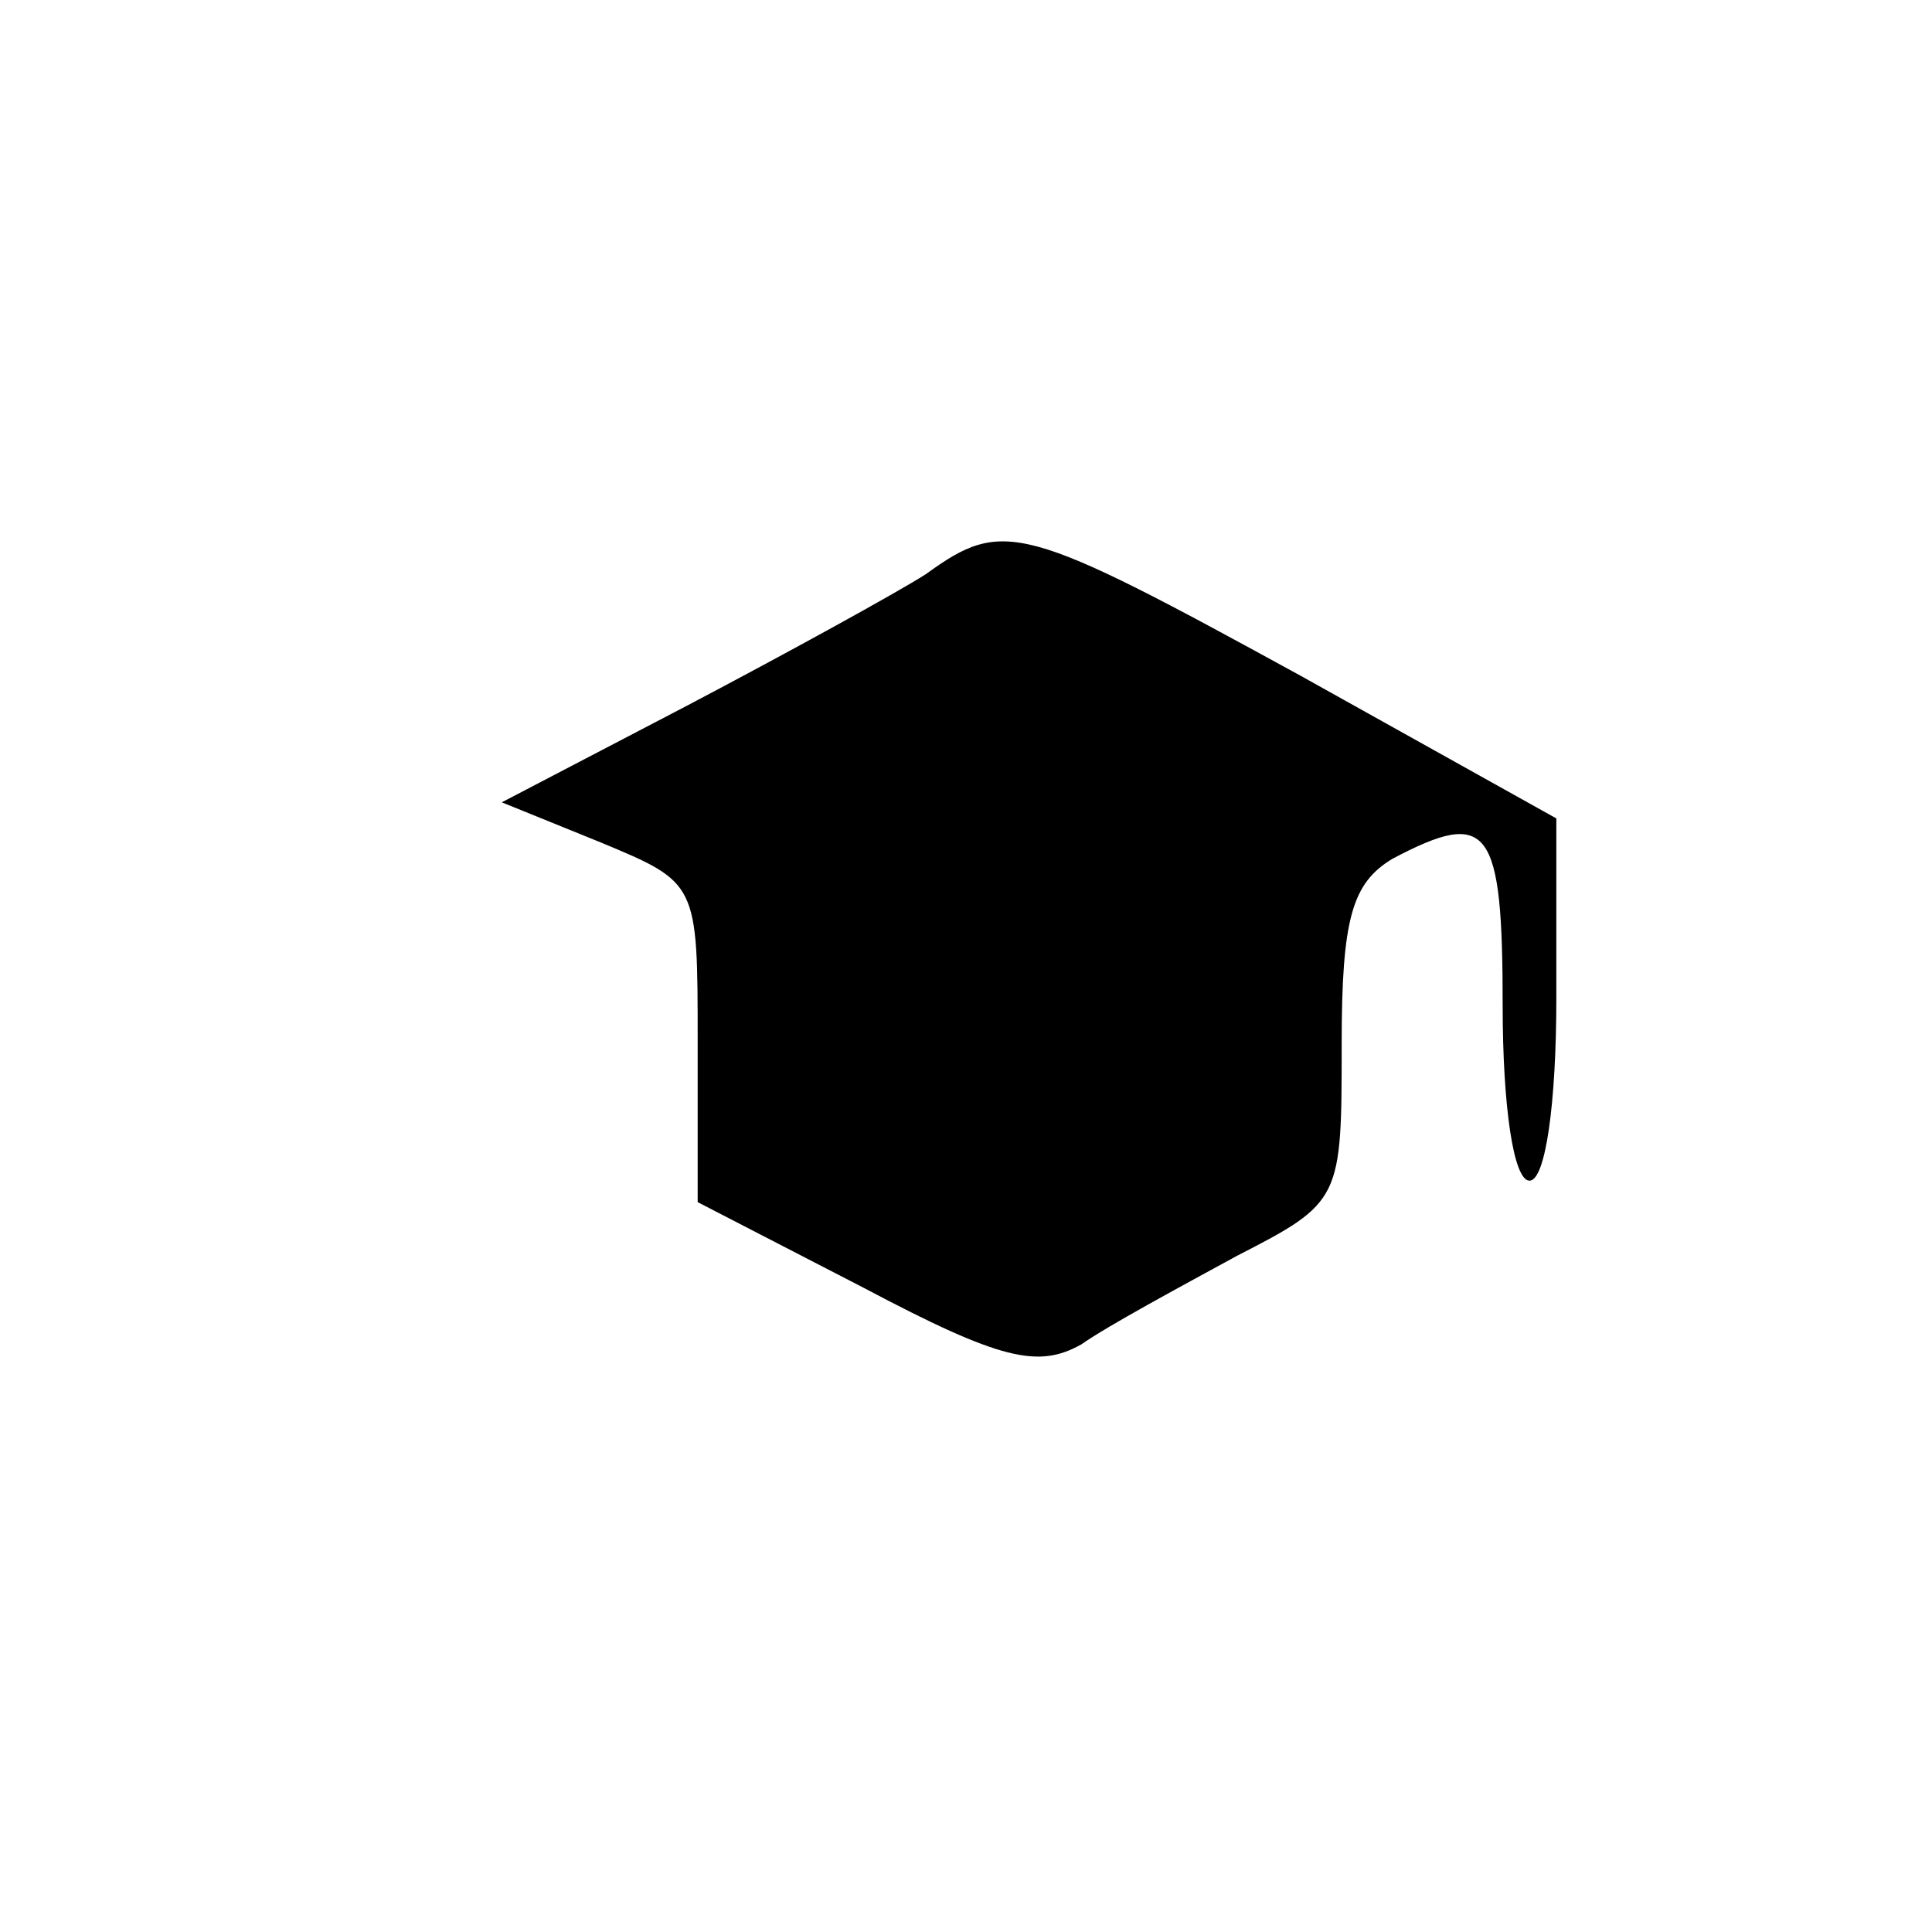 <?xml version="1.0" standalone="no"?>
<!DOCTYPE svg PUBLIC "-//W3C//DTD SVG 20010904//EN"
 "http://www.w3.org/TR/2001/REC-SVG-20010904/DTD/svg10.dtd">
<svg version="1.0" xmlns="http://www.w3.org/2000/svg"
 width="72pt" height="72pt" viewBox="0 0 72 72"
 preserveAspectRatio="xMidYMid meet">
<g transform="translate(0,72) scale(0.1,-0.1)"
fill="#000000" stroke="none">
<path d="M345 506 c-11 -7 -51 -29 -89 -49 l-69 -36 37 -15 c36 -15 36 -15 36
-74 l0 -60 62 -32 c51 -27 65 -30 81 -21 10 7 36 21 58 33 39 20 39 21 39 79
0 47 4 60 19 69 36 19 41 12 41 -55 0 -37 4 -65 10 -65 6 0 10 29 10 68 l0 67
-95 53 c-104 57 -111 59 -140 38z"/>
</g>
</svg>
